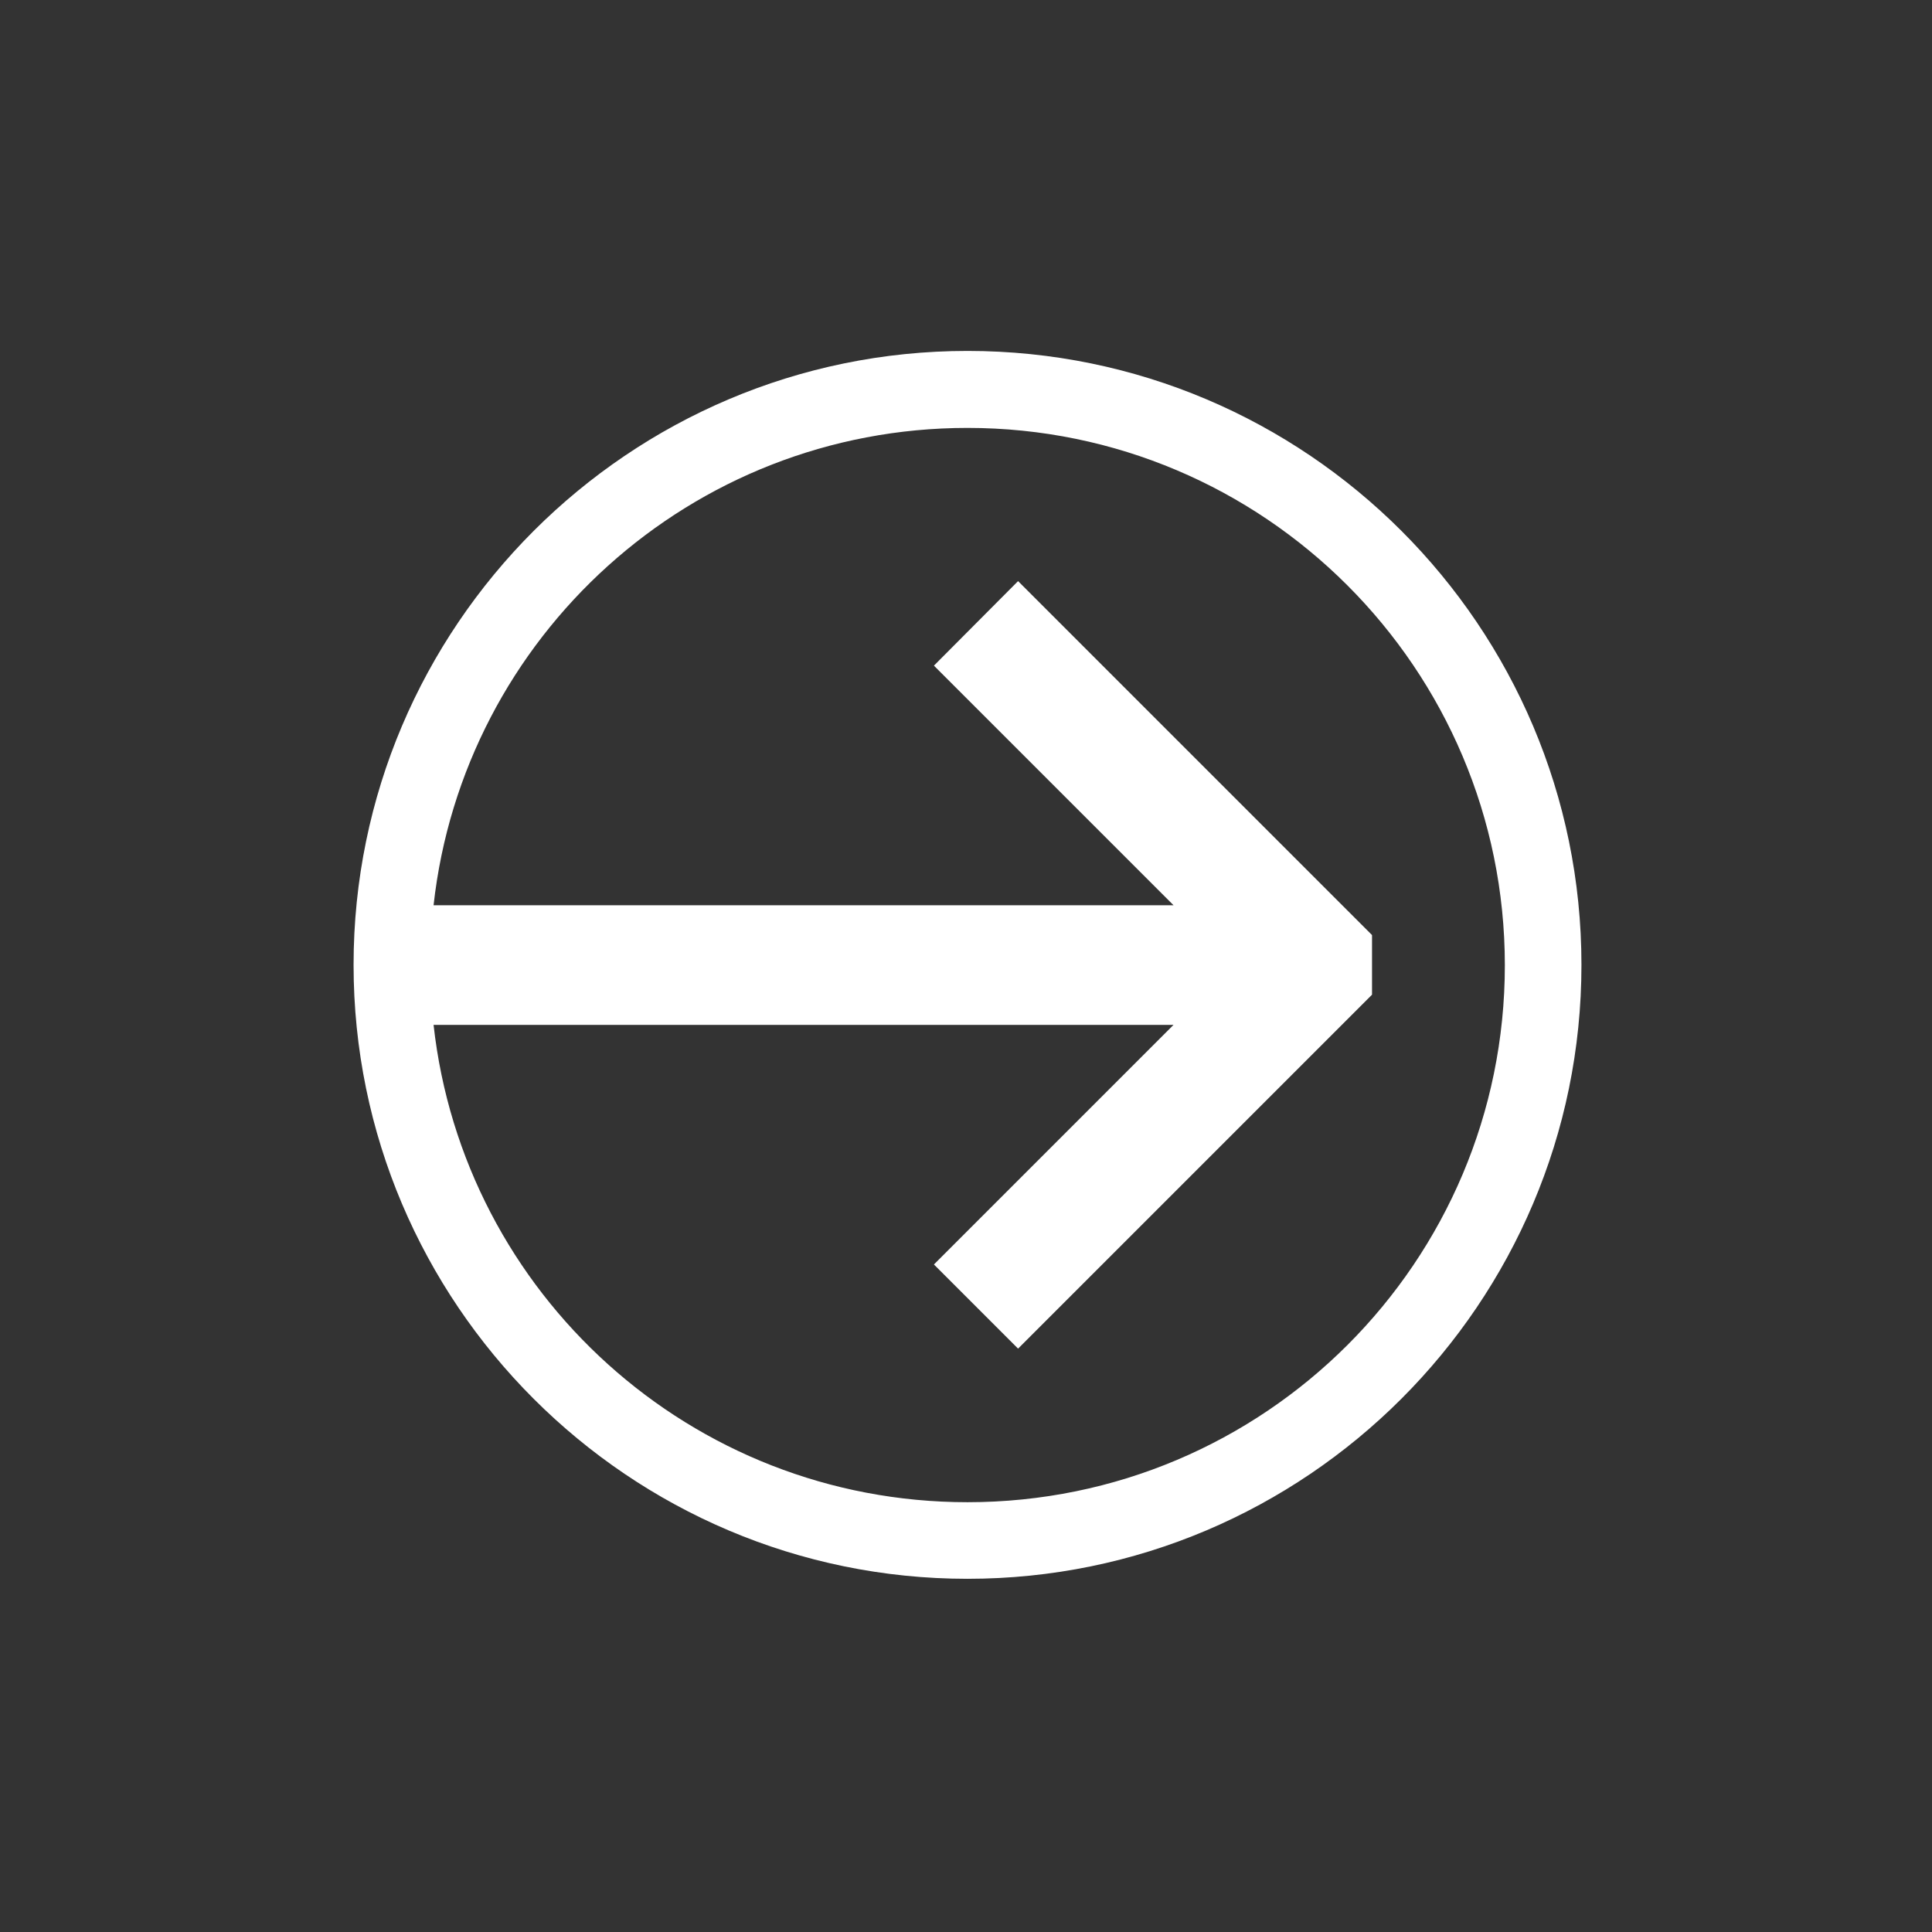 <?xml version="1.0" encoding="utf-8"?>
<!-- Generator: Adobe Illustrator 19.1.0, SVG Export Plug-In . SVG Version: 6.00 Build 0)  -->
<svg version="1.1" id="Layer_1" xmlns="http://www.w3.org/2000/svg" xmlns:xlink="http://www.w3.org/1999/xlink" x="0px" y="0px"
	 width="512px" height="512px" viewBox="-703 445 512 512" style="enable-background:new -703 445 512 512;" xml:space="preserve">
<rect x="-703" y="445" width="512" height="512" fill="#333333" stroke="none"/>
<style type="text/css">
	.st0{fill:#FFFFFF;}
</style>
<path class="st0" d="M-446.6,538c-89.7,0-162.7,73-162.7,162.7s73,162.7,162.7,162.7c89.7,0,162.7-73,162.7-162.7
	S-356.8,538-446.6,538z M-446.6,843.1c-73.3,0-133.6-55.3-141.5-126.5H-392l-63.5,63.5l22.3,22.3l93.8-93.8v-15.8l-93.8-93.8
	l-22.3,22.4l63.5,63.5h-196.1c7.9-71.2,68.2-126.5,141.5-126.5c78.6,0,142.4,63.8,142.4,142.4C-304.2,779.4-367.9,843.1-446.6,843.1
	z"/>
</svg>
